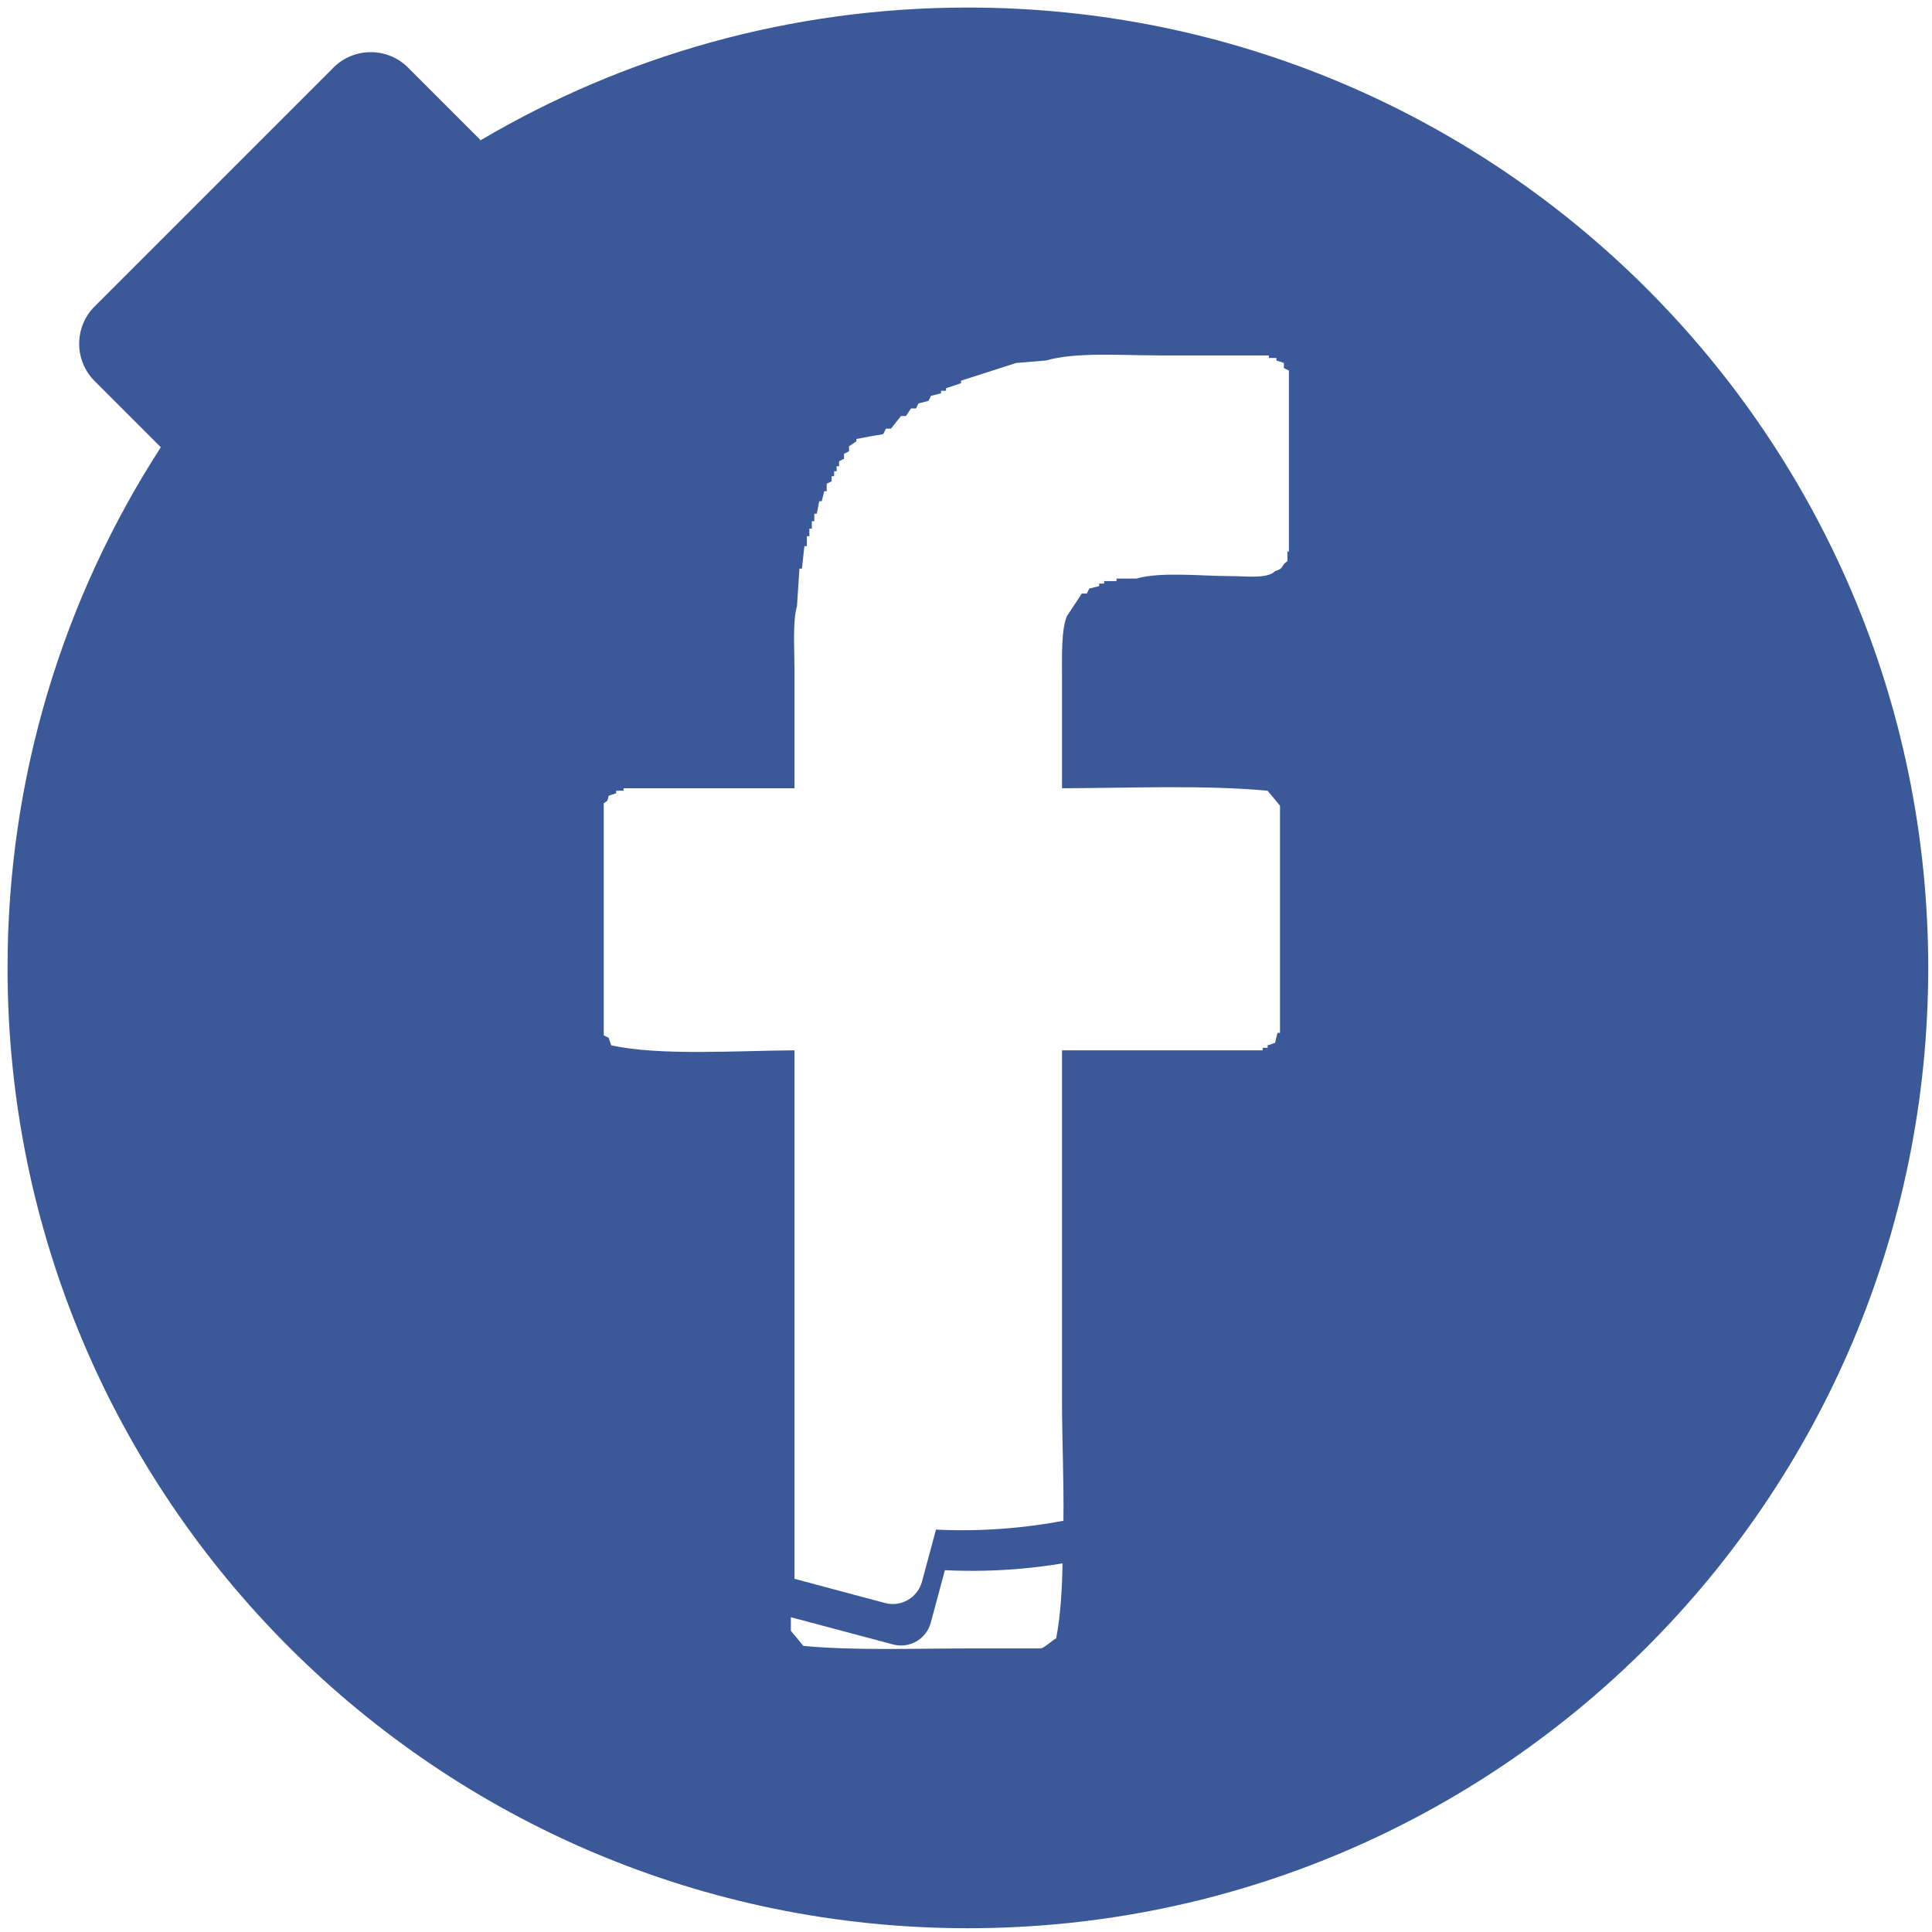 <?xml version="1.0" ?><svg height="512" preserveAspectRatio="xMidYMid" viewBox="0 0 512 512" width="512" xmlns="http://www.w3.org/2000/svg" xmlns:xlink="http://www.w3.org/1999/xlink"><defs><style>
      .cls-1, .cls-2, .cls-4 {
        fill: #3b5998;
      }

      .cls-1, .cls-2, .cls-3, .cls-4, .cls-5 {
        fill-rule: evenodd;
      }

      .cls-2 {
        filter: url(#drop-shadow-1);
      }

      .cls-3, .cls-5 {
        fill: #fff;
      }

      .cls-3, .cls-4 {
        filter: url(#drop-shadow-2);
      }
    </style><filter filterUnits="userSpaceOnUse" id="drop-shadow-1"><feOffset dy="8" in="SourceAlpha"/><feGaussianBlur result="dropBlur" stdDeviation="4.472"/><feFlood flood-opacity="0.39"/><feComposite in2="dropBlur" operator="in" result="dropShadowComp"/><feComposite in="SourceGraphic" result="shadowed"/></filter><filter filterUnits="userSpaceOnUse" id="drop-shadow-2"><feOffset dy="9" in="SourceAlpha"/><feGaussianBlur result="dropBlur" stdDeviation="4.472"/><feFlood flood-opacity="0.39"/><feComposite in2="dropBlur" operator="in" result="dropShadowComp"/><feComposite in="SourceGraphic" result="shadowed"/></filter></defs><g><path class="cls-1" d="M256.500,511.000 C115.944,511.000 2.000,397.056 2.000,256.500 C2.000,205.645 16.924,158.279 42.620,118.528 L25.077,100.985 C19.616,95.524 19.616,86.669 25.077,81.207 L88.368,17.917 C93.829,12.455 102.684,12.455 108.146,17.917 L126.935,36.706 C127.085,36.857 127.216,37.019 127.358,37.174 C165.218,14.833 209.357,2.000 256.500,2.000 C397.056,2.000 511.000,115.944 511.000,256.500 C511.000,397.056 397.056,511.000 256.500,511.000 Z"/><path class="cls-2" d="M485.440,249.010 L464.513,254.617 C464.346,254.662 464.178,254.688 464.010,254.725 C464.351,290.565 455.419,326.963 436.200,360.250 C378.901,459.496 251.996,493.500 152.750,436.200 C53.504,378.901 19.500,251.996 76.800,152.750 C134.099,53.504 261.004,19.500 360.250,76.800 C396.158,97.531 423.519,127.378 441.112,161.727 L460.650,156.492 C466.733,154.862 472.985,158.472 474.615,164.555 L493.503,235.044 C495.133,241.127 491.523,247.380 485.440,249.010 Z"/><path class="cls-3" d="M226.285,113.875 C227.352,113.013 228.420,112.151 229.487,111.290 C229.487,110.844 229.487,110.397 229.487,109.951 C231.035,108.613 232.582,107.274 234.130,105.936 C234.351,105.489 234.572,105.043 234.793,104.597 C235.235,104.597 235.677,104.597 236.119,104.597 C237.004,103.482 237.888,102.366 238.772,101.251 C239.214,101.251 239.657,101.251 240.099,101.251 C240.541,100.581 240.983,99.912 241.425,99.243 C241.867,99.243 242.309,99.243 242.752,99.243 C242.973,98.797 243.194,98.350 243.415,97.904 C244.299,97.681 245.183,97.458 246.068,97.235 C246.289,96.789 246.510,96.343 246.731,95.897 C247.615,95.673 248.499,95.450 249.384,95.227 C249.384,95.004 249.384,94.781 249.384,94.558 C249.826,94.558 250.268,94.558 250.710,94.558 C250.710,94.335 250.710,94.112 250.710,93.889 C252.036,93.443 253.363,92.996 254.689,92.550 C254.689,92.327 254.689,92.104 254.689,91.881 C259.552,90.319 264.417,88.758 269.280,87.196 C271.933,86.973 274.586,86.750 277.239,86.527 C285.143,84.256 297.175,85.188 307.083,85.188 C316.809,85.188 326.538,85.188 336.265,85.188 C336.265,85.411 336.265,85.634 336.265,85.858 C336.928,85.858 337.591,85.858 338.254,85.858 C338.254,86.081 338.254,86.304 338.254,86.527 C338.917,86.750 339.581,86.973 340.244,87.196 C340.244,87.642 340.244,88.088 340.244,88.535 C340.686,88.758 341.128,88.981 341.570,89.204 C341.570,105.460 341.570,121.720 341.570,137.977 C308.467,114.317 266.544,105.351 226.285,113.875 ZM234.826,425.803 C239.132,426.955 243.566,424.375 244.729,420.041 L248.469,406.104 C259.470,406.639 270.585,405.947 281.605,403.944 C281.522,411.601 281.105,418.929 279.891,425.177 C278.677,425.843 277.143,427.405 275.912,427.854 C269.502,427.854 263.089,427.854 256.679,427.854 C242.272,427.854 226.222,428.448 212.907,427.185 C211.802,425.846 210.696,424.508 209.591,423.169 C209.591,421.797 209.591,420.424 209.591,419.051 L234.826,425.803 Z"/><path class="cls-4" d="M331.604,387.327 C306.007,402.142 277.850,408.445 250.410,407.119 L246.655,421.040 C245.486,425.375 241.029,427.954 236.700,426.802 L186.538,413.452 C182.209,412.299 179.648,407.852 180.817,403.518 L184.839,388.607 C184.871,388.488 184.915,388.375 184.952,388.258 C162.756,375.751 143.529,357.320 129.893,333.642 C89.236,263.047 113.628,172.624 184.373,131.678 C255.118,90.731 345.427,114.767 386.084,185.363 C426.741,255.958 402.349,346.381 331.604,387.327 Z"/><path class="cls-5" d="M337.900,151.348 C335.948,153.467 330.029,152.671 326.084,152.671 C318.306,152.671 307.717,151.456 301.139,153.332 C299.388,153.332 297.637,153.332 295.887,153.332 C295.887,153.553 295.887,153.773 295.887,153.994 C294.793,153.994 293.699,153.994 292.605,153.994 C292.605,154.214 292.605,154.435 292.605,154.655 C292.167,154.655 291.730,154.655 291.292,154.655 C291.292,154.876 291.292,155.096 291.292,155.317 C290.417,155.537 289.541,155.758 288.666,155.978 C288.447,156.419 288.229,156.860 288.010,157.301 C287.572,157.301 287.134,157.301 286.697,157.301 C285.384,159.285 284.071,161.270 282.758,163.254 C281.214,166.843 281.445,174.001 281.445,179.129 C281.445,189.050 281.445,198.974 281.445,208.895 C299.350,208.849 319.129,207.982 335.930,209.556 C337.024,210.879 338.119,212.202 339.213,213.525 C339.213,233.588 339.213,253.656 339.213,273.718 C338.994,273.718 338.775,273.718 338.556,273.718 C338.337,274.600 338.118,275.482 337.900,276.364 C337.243,276.585 336.587,276.805 335.930,277.026 C335.930,277.246 335.930,277.467 335.930,277.687 C335.493,277.687 335.055,277.687 334.617,277.687 C334.617,277.907 334.617,278.128 334.617,278.348 C328.929,278.348 323.238,278.348 317.550,278.348 C305.516,278.348 293.479,278.348 281.445,278.348 C281.445,309.434 281.445,340.529 281.445,371.615 C281.445,381.463 281.963,392.575 281.816,403.013 C270.590,405.129 259.256,405.905 248.042,405.362 L244.344,419.121 C243.193,423.404 238.804,425.954 234.542,424.815 L210.549,418.406 C210.549,371.724 210.549,325.030 210.549,278.348 C195.140,278.428 175.081,279.858 161.972,277.026 C161.753,276.364 161.534,275.703 161.316,275.041 C160.878,274.821 160.440,274.600 160.003,274.380 C160.003,267.986 160.003,261.591 160.003,255.197 C160.003,241.088 160.003,226.974 160.003,212.864 C161.131,212.119 160.892,212.445 161.316,210.879 C161.972,210.659 162.629,210.438 163.285,210.218 C163.285,209.997 163.285,209.777 163.285,209.556 C163.941,209.556 164.598,209.556 165.254,209.556 C165.254,209.336 165.254,209.115 165.254,208.895 C180.351,208.895 195.452,208.895 210.549,208.895 C210.549,198.313 210.549,187.727 210.549,177.145 C210.549,171.841 210.020,164.814 211.206,160.608 C211.424,157.301 211.643,153.993 211.862,150.686 C212.081,150.686 212.300,150.686 212.518,150.686 C212.737,148.702 212.956,146.717 213.175,144.733 C213.394,144.733 213.613,144.733 213.831,144.733 C213.831,143.851 213.831,142.969 213.831,142.087 C214.050,142.087 214.269,142.087 214.488,142.087 C214.488,141.426 214.488,140.764 214.488,140.103 C214.707,140.103 214.925,140.103 215.144,140.103 C215.144,139.442 215.144,138.780 215.144,138.119 C215.363,138.119 215.582,138.119 215.801,138.119 C215.801,137.457 215.801,136.796 215.801,136.134 C216.019,136.134 216.238,136.134 216.457,136.134 C216.676,135.032 216.895,133.929 217.114,132.827 C217.332,132.827 217.551,132.827 217.770,132.827 C217.989,131.945 218.208,131.063 218.426,130.181 C218.645,130.181 218.864,130.181 219.083,130.181 C219.083,129.520 219.083,128.858 219.083,128.197 C219.520,127.976 219.958,127.756 220.396,127.535 C220.396,127.094 220.396,126.653 220.396,126.212 C220.615,126.212 220.833,126.212 221.052,126.212 C221.052,125.771 221.052,125.330 221.052,124.889 C221.271,124.889 221.490,124.889 221.709,124.889 C221.709,124.448 221.709,124.007 221.709,123.566 C221.927,123.566 222.146,123.566 222.365,123.566 C222.365,123.125 222.365,122.684 222.365,122.244 C222.803,122.023 223.240,121.803 223.678,121.582 C223.678,121.141 223.678,120.700 223.678,120.259 C224.116,120.039 224.553,119.818 224.991,119.598 C224.991,119.157 224.991,118.716 224.991,118.275 C225.647,117.834 226.304,117.393 226.960,116.952 C226.960,116.747 226.960,116.543 226.960,116.339 C266.942,108.144 308.503,117.317 341.182,141.057 C341.182,143.605 341.182,146.154 341.182,148.702 C339.212,150.007 340.564,150.571 337.900,151.348 Z"/></g></svg>